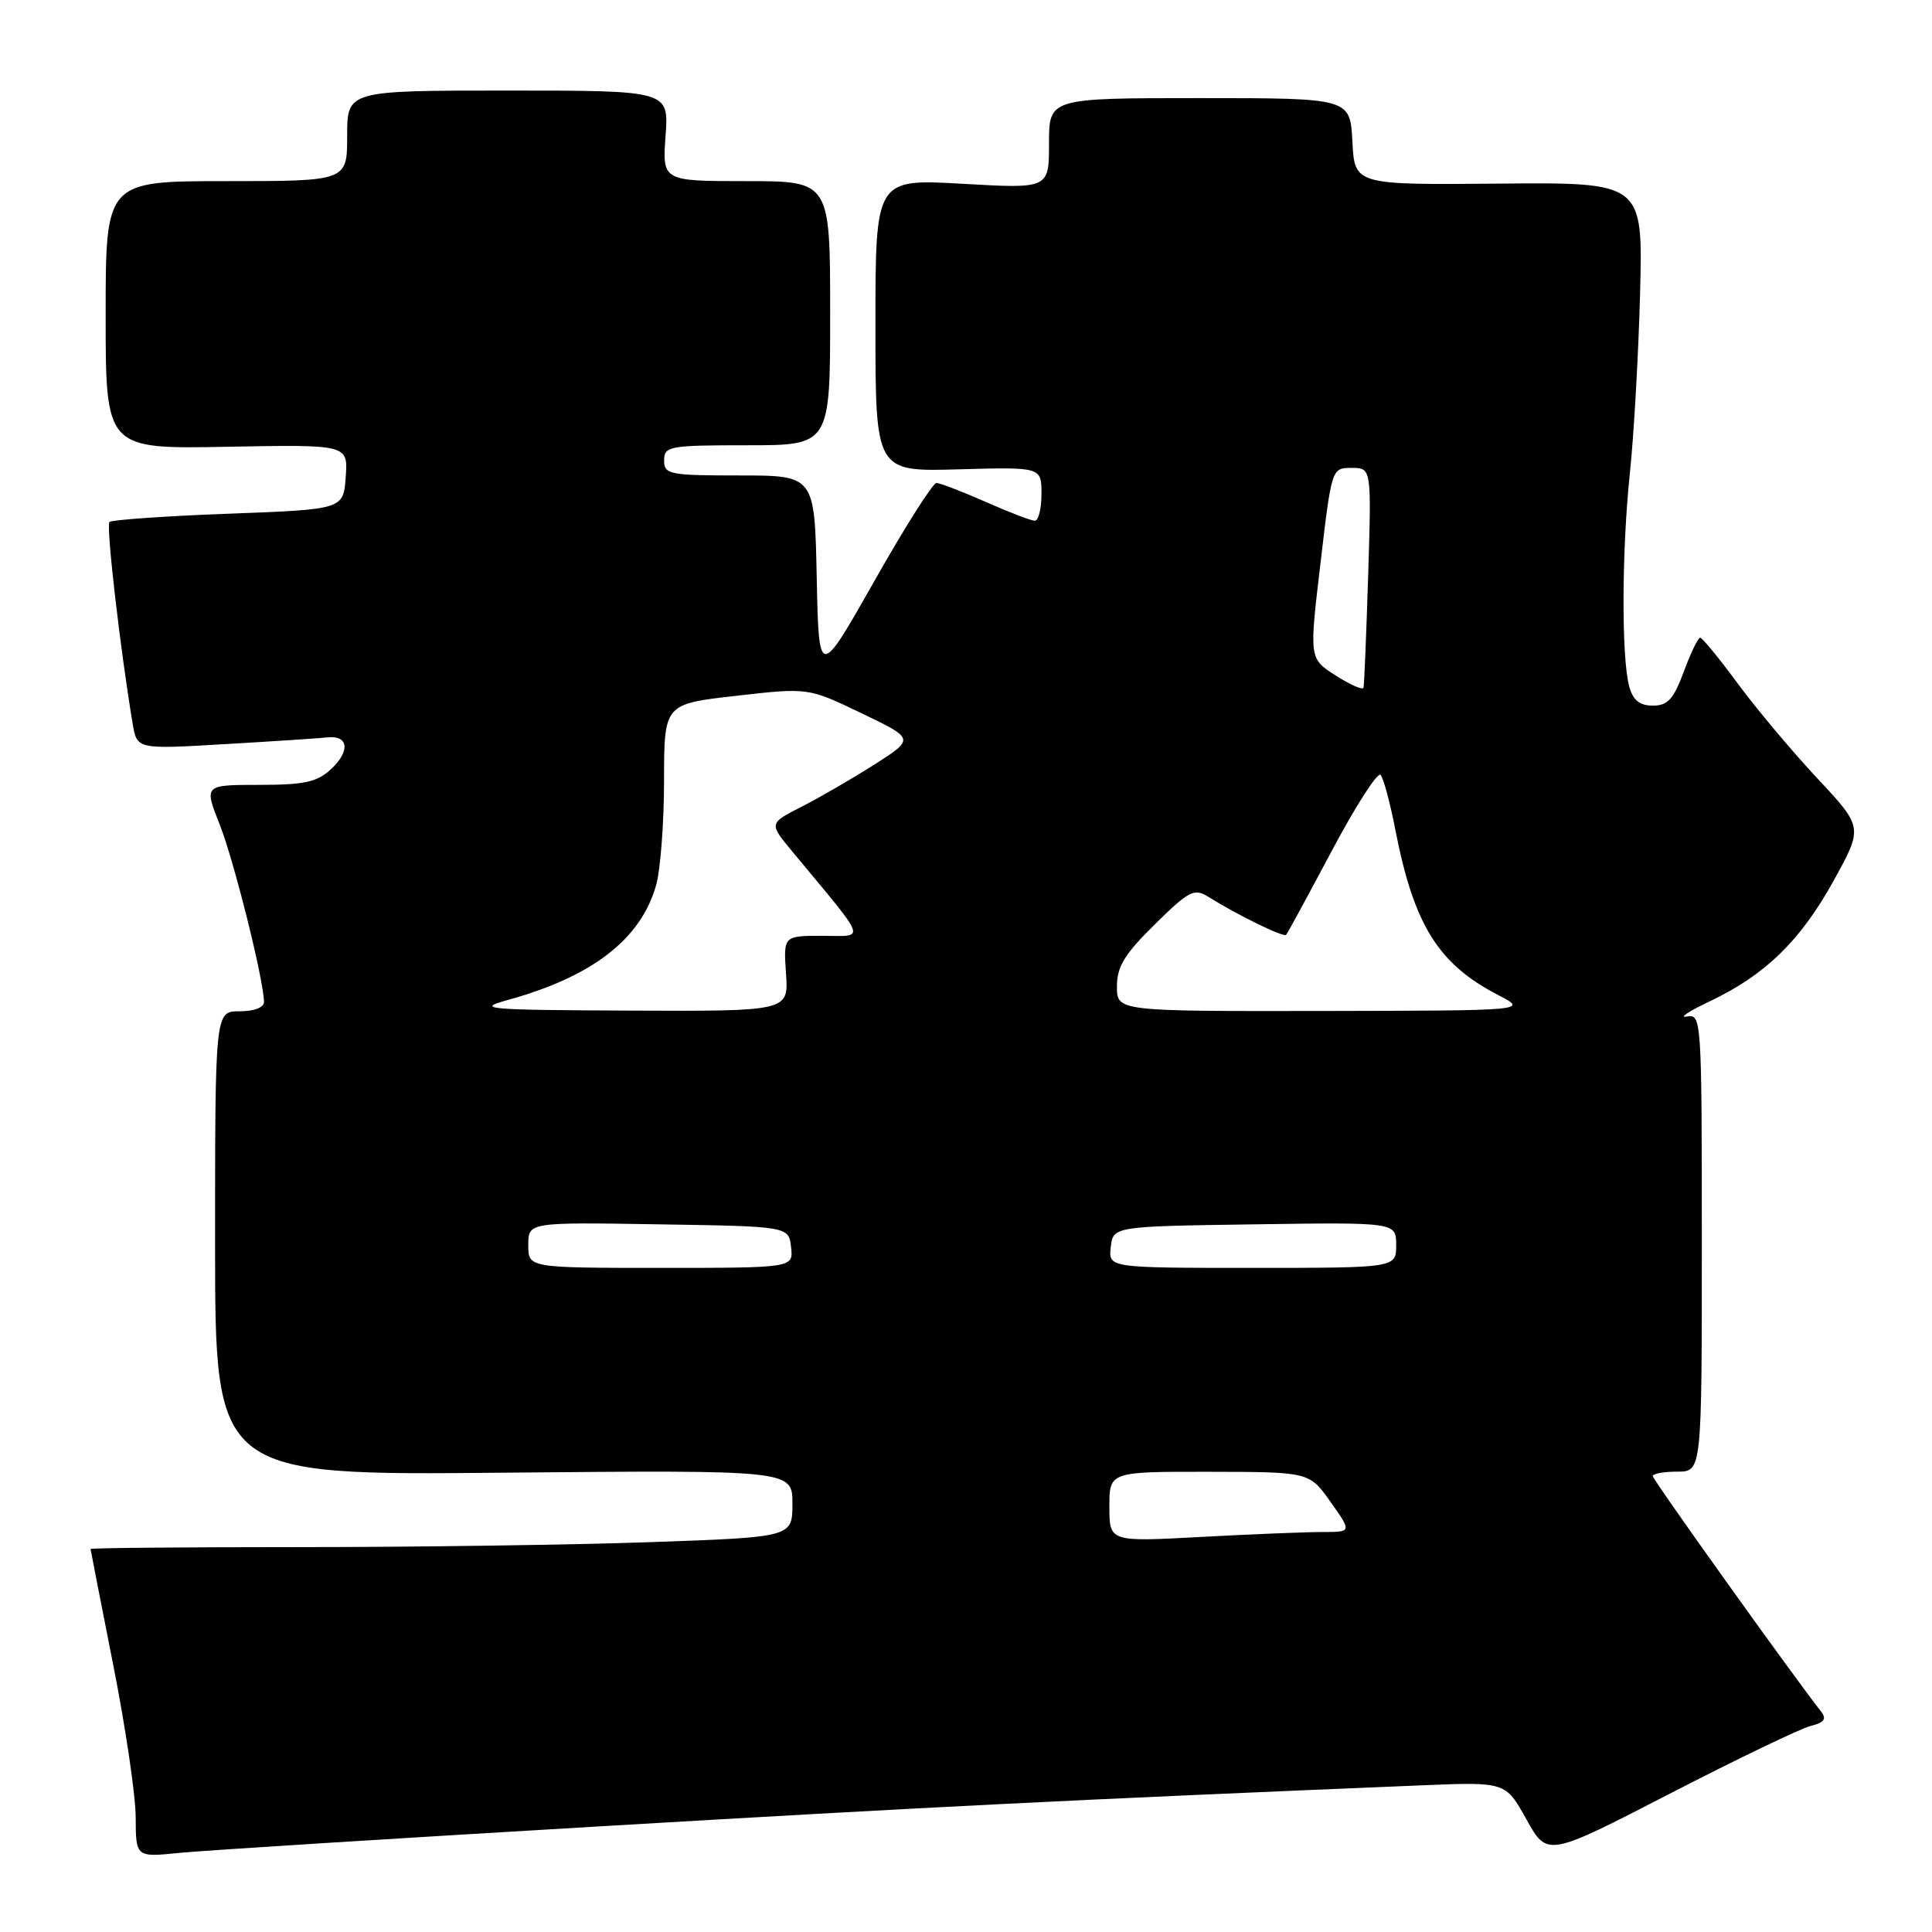<?xml version="1.0" encoding="UTF-8" standalone="no"?>
<!DOCTYPE svg PUBLIC "-//W3C//DTD SVG 1.1//EN" "http://www.w3.org/Graphics/SVG/1.1/DTD/svg11.dtd" >
<svg xmlns="http://www.w3.org/2000/svg" xmlns:xlink="http://www.w3.org/1999/xlink" version="1.1" viewBox="0 0 256 256">
 <g >
 <path fill="currentColor"
d=" M 79.50 242.00 C 123.46 239.41 141.62 238.50 188.50 236.56 C 199.50 236.11 199.50 236.11 202.26 241.08 C 205.03 246.05 205.03 246.05 221.26 237.67 C 230.19 233.07 238.59 229.03 239.91 228.70 C 241.72 228.25 242.07 227.77 241.31 226.80 C 237.42 221.84 219.00 196.07 219.00 195.59 C 219.00 195.27 220.46 195.00 222.25 195.00 C 225.50 195.00 225.50 195.00 225.50 164.66 C 225.50 134.86 225.46 134.32 223.50 134.70 C 222.40 134.90 223.77 134.00 226.55 132.68 C 233.90 129.20 238.58 124.64 242.98 116.67 C 246.87 109.62 246.87 109.62 240.80 103.13 C 237.46 99.56 232.72 93.91 230.26 90.57 C 227.80 87.23 225.56 84.50 225.28 84.50 C 225.00 84.50 224.02 86.53 223.11 89.00 C 221.76 92.64 220.98 93.50 219.02 93.50 C 217.28 93.50 216.39 92.79 215.89 91.00 C 214.84 87.22 214.88 72.98 215.97 62.67 C 216.50 57.63 217.11 46.90 217.32 38.83 C 217.70 24.16 217.70 24.16 198.60 24.33 C 179.50 24.50 179.50 24.50 179.20 18.75 C 178.90 13.00 178.90 13.00 158.95 13.00 C 139.00 13.00 139.00 13.00 139.00 19.00 C 139.00 25.01 139.00 25.01 127.50 24.35 C 116.00 23.70 116.00 23.70 116.00 43.10 C 116.00 62.50 116.00 62.50 127.00 62.19 C 138.00 61.88 138.00 61.88 138.00 65.44 C 138.00 67.40 137.61 69.00 137.12 69.00 C 136.64 69.00 133.71 67.88 130.60 66.50 C 127.49 65.13 124.55 64.00 124.08 64.00 C 123.60 64.00 119.90 69.84 115.86 76.99 C 108.50 89.97 108.50 89.97 108.22 76.49 C 107.94 63.00 107.94 63.00 97.97 63.00 C 88.67 63.00 88.00 62.87 88.00 61.00 C 88.00 59.12 88.67 59.00 99.00 59.00 C 110.00 59.00 110.00 59.00 110.00 41.50 C 110.00 24.00 110.00 24.00 98.88 24.00 C 87.76 24.00 87.76 24.00 88.19 18.00 C 88.63 12.00 88.63 12.00 67.31 12.00 C 46.00 12.00 46.00 12.00 46.00 18.00 C 46.00 24.00 46.00 24.00 30.00 24.00 C 14.00 24.00 14.00 24.00 14.00 41.75 C 14.00 59.50 14.00 59.50 30.06 59.20 C 46.12 58.90 46.12 58.90 45.81 63.20 C 45.50 67.50 45.50 67.50 30.26 68.07 C 21.88 68.38 14.79 68.88 14.50 69.17 C 14.04 69.63 15.92 85.99 17.58 95.90 C 18.15 99.29 18.15 99.29 29.82 98.60 C 36.25 98.23 42.35 97.82 43.39 97.71 C 46.19 97.40 46.43 99.53 43.87 101.91 C 42.02 103.63 40.34 104.00 34.33 104.00 C 27.03 104.00 27.03 104.00 29.11 109.25 C 31.00 114.04 34.93 129.75 34.98 132.75 C 34.99 133.50 33.69 134.00 31.75 134.00 C 28.50 134.00 28.50 134.00 28.50 164.75 C 28.50 195.50 28.50 195.50 66.75 195.14 C 105.00 194.79 105.00 194.79 105.00 199.24 C 105.00 203.68 105.00 203.68 86.25 204.34 C 75.94 204.70 55.01 205.00 39.75 205.00 C 24.49 205.00 12.00 205.11 12.00 205.25 C 12.01 205.39 13.35 212.25 14.98 220.50 C 16.62 228.75 17.97 237.88 17.98 240.80 C 18.00 246.10 18.00 246.10 23.75 245.52 C 26.91 245.20 52.00 243.62 79.50 242.00 Z  M 147.00 199.65 C 147.00 195.00 147.00 195.00 160.25 195.02 C 173.50 195.04 173.50 195.04 176.31 199.02 C 179.13 203.00 179.13 203.00 175.22 203.00 C 173.07 203.00 165.84 203.29 159.16 203.65 C 147.00 204.31 147.00 204.31 147.00 199.65 Z  M 70.00 164.98 C 70.00 161.95 70.00 161.95 87.25 162.23 C 104.50 162.50 104.50 162.50 104.82 165.25 C 105.13 168.00 105.13 168.00 87.57 168.00 C 70.00 168.00 70.00 168.00 70.00 164.98 Z  M 147.18 165.25 C 147.50 162.50 147.50 162.50 166.25 162.23 C 185.00 161.96 185.00 161.96 185.00 164.98 C 185.00 168.00 185.00 168.00 165.93 168.00 C 146.87 168.00 146.87 168.00 147.18 165.25 Z  M 67.19 132.53 C 78.53 129.41 84.95 124.43 86.96 117.22 C 87.52 115.17 87.99 108.95 87.99 103.39 C 88.00 93.28 88.00 93.28 97.54 92.20 C 107.08 91.11 107.08 91.11 114.14 94.50 C 121.21 97.89 121.21 97.89 115.86 101.31 C 112.91 103.18 108.56 105.71 106.19 106.91 C 101.89 109.10 101.89 109.10 104.96 112.80 C 115.15 125.09 114.76 124.00 108.99 124.00 C 103.81 124.00 103.81 124.00 104.15 129.00 C 104.50 134.00 104.50 134.00 83.50 133.91 C 64.50 133.83 62.95 133.70 67.19 132.53 Z  M 148.00 130.71 C 148.00 128.09 149.01 126.43 153.02 122.48 C 157.55 118.02 158.24 117.67 160.09 118.82 C 164.02 121.28 170.09 124.24 170.42 123.87 C 170.60 123.67 173.34 118.63 176.50 112.68 C 179.67 106.72 182.57 102.22 182.94 102.68 C 183.32 103.13 184.21 106.42 184.90 110.00 C 187.35 122.56 190.58 127.74 198.50 131.84 C 202.50 133.91 202.50 133.91 175.25 133.96 C 148.00 134.00 148.00 134.00 148.00 130.71 Z  M 176.99 89.51 C 173.47 87.27 173.47 87.27 174.97 74.64 C 176.45 62.03 176.46 62.00 179.09 62.00 C 181.73 62.00 181.73 62.00 181.29 76.25 C 181.04 84.09 180.77 90.78 180.67 91.13 C 180.58 91.47 178.92 90.74 176.99 89.51 Z "/>
</g>
</svg>